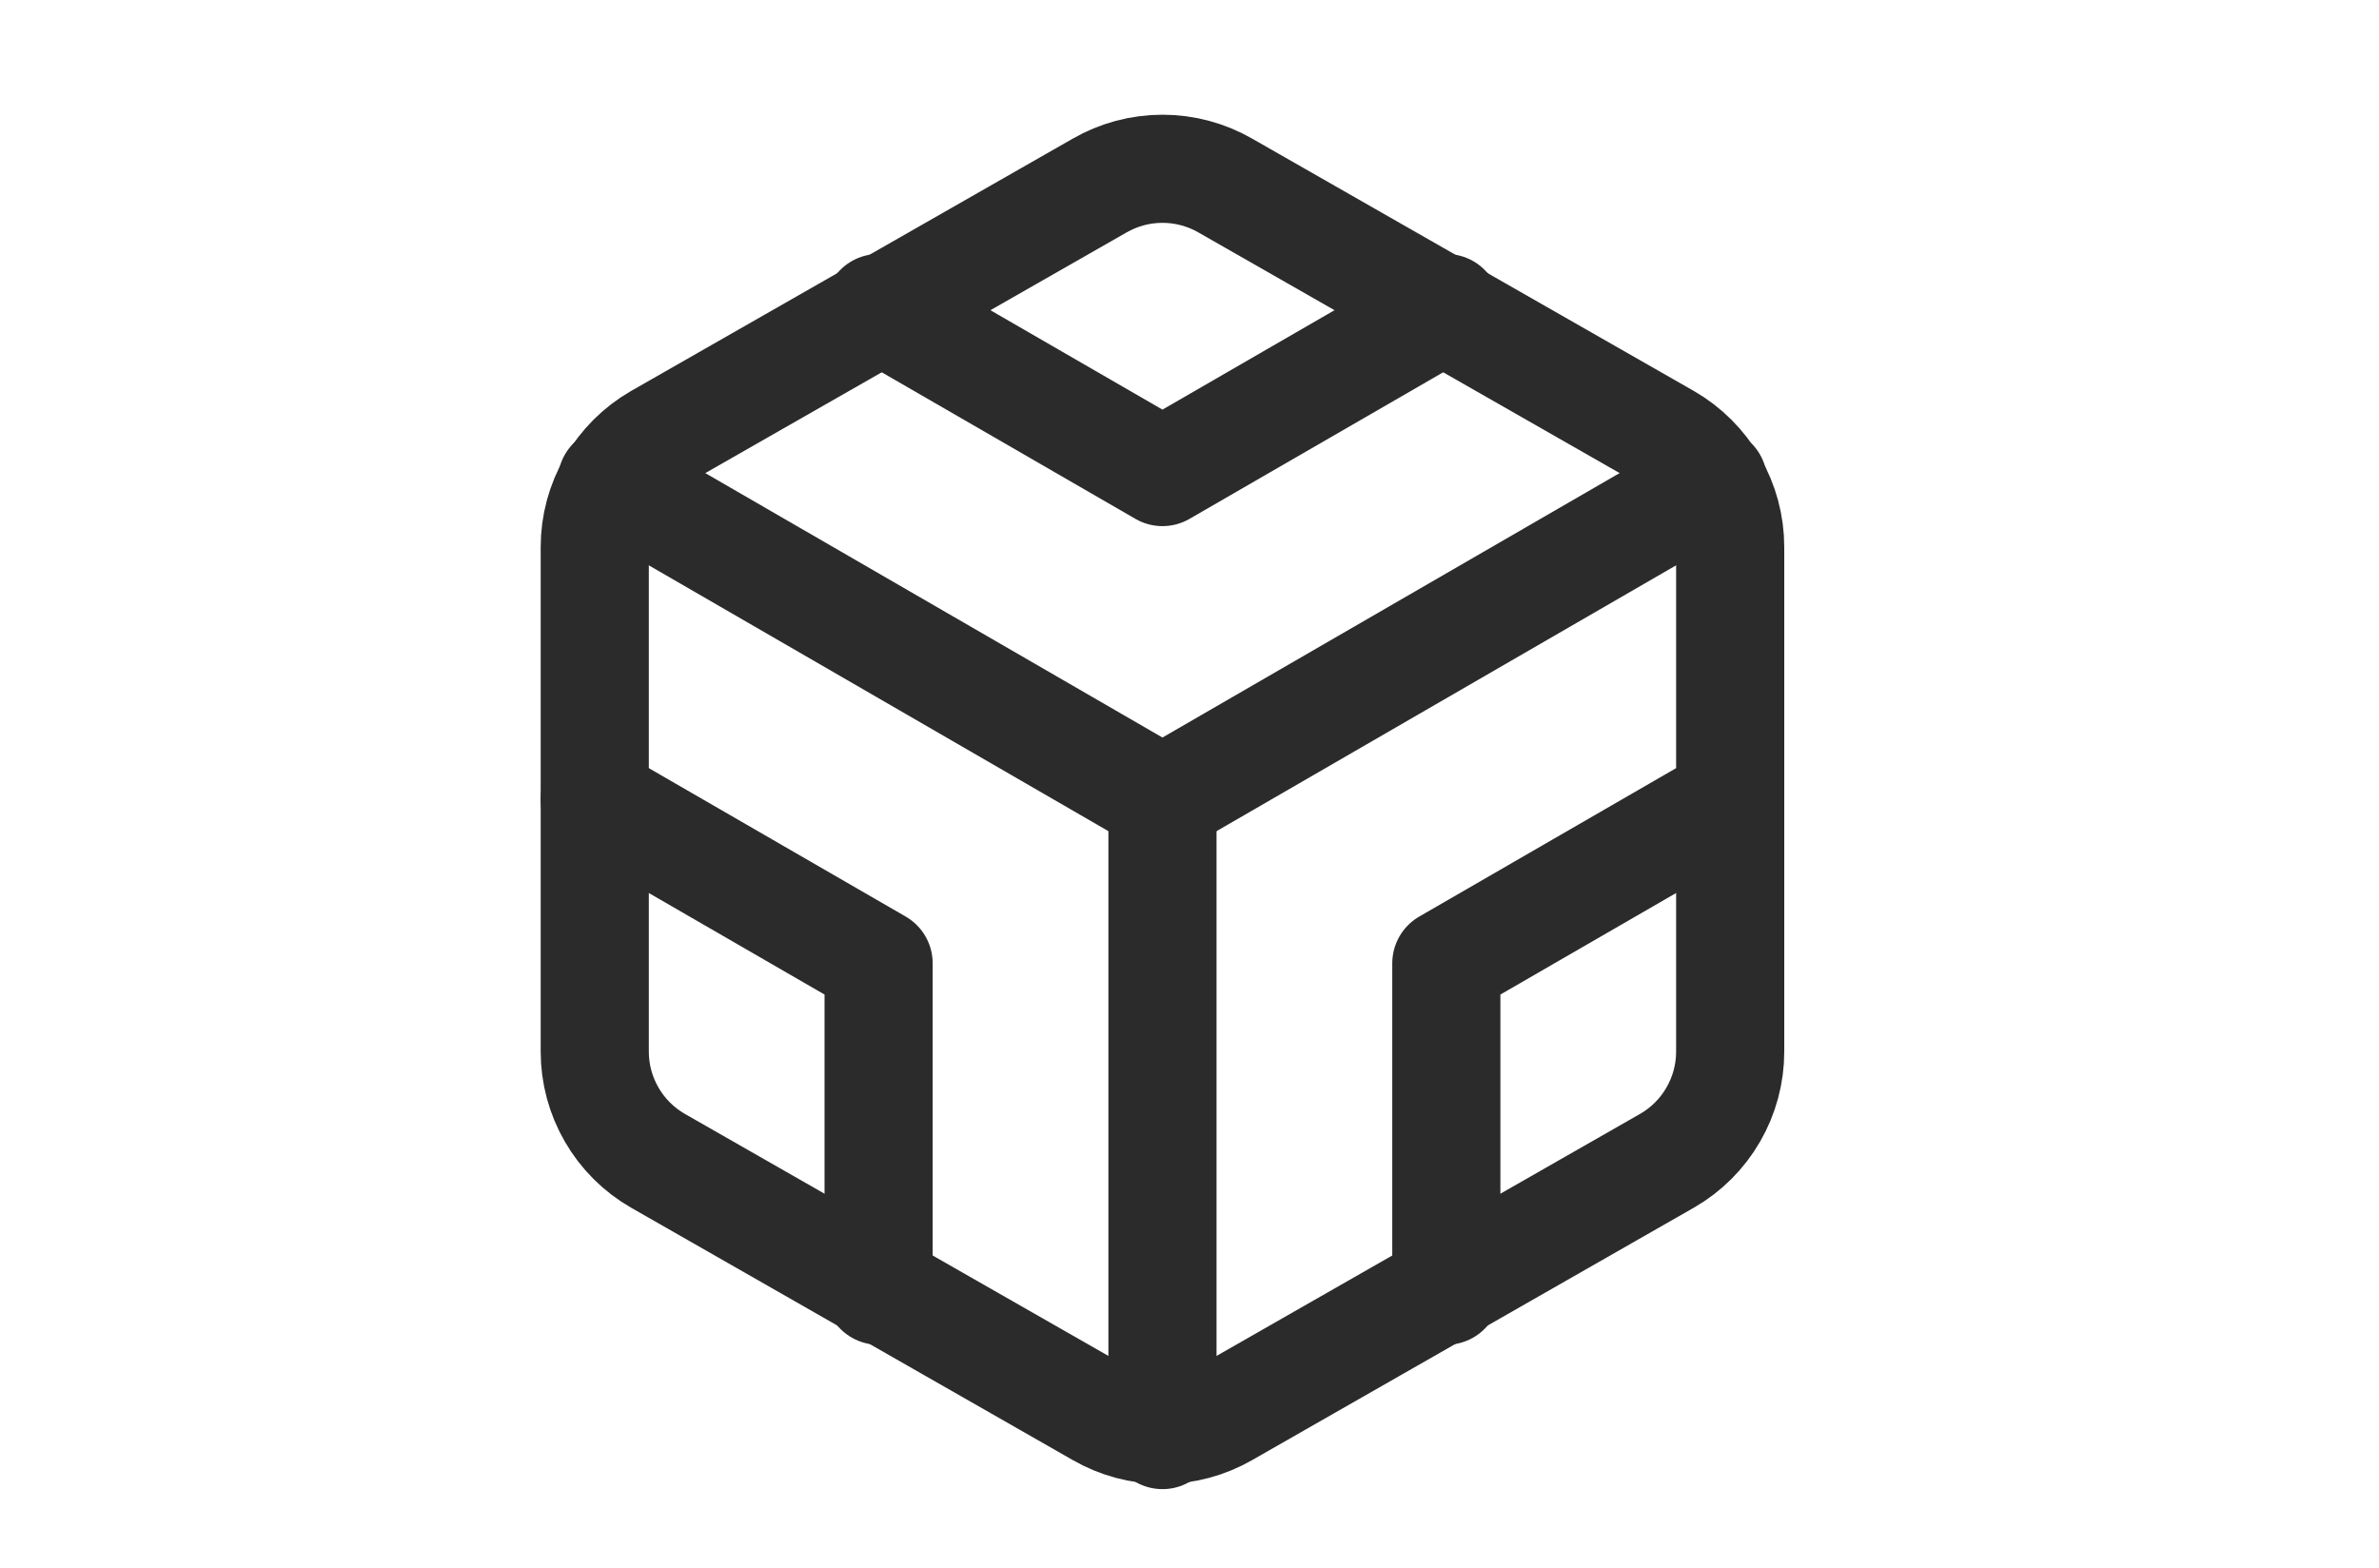 <svg width="44" height="29" viewBox="0 0 44 29" fill="none" xmlns="http://www.w3.org/2000/svg">
<path d="M32 19.453V10.12C32 9.71 31.892 9.309 31.687 8.954C31.482 8.6 31.188 8.306 30.833 8.101L22.667 3.435C22.312 3.23 21.91 3.122 21.5 3.122C21.09 3.122 20.688 3.23 20.333 3.435L12.167 8.101C11.812 8.306 11.518 8.6 11.313 8.954C11.108 9.309 11 9.71 11 10.12V19.453C11 19.862 11.108 20.264 11.313 20.618C11.518 20.973 11.812 21.267 12.167 21.471L20.333 26.138C20.688 26.343 21.09 26.451 21.5 26.451C21.91 26.451 22.312 26.343 22.667 26.138L30.833 21.471C31.188 21.267 31.482 20.973 31.687 20.618C31.892 20.264 32 19.862 32 19.453Z" stroke="#2B2B2B" stroke-width="2" stroke-linecap="round" stroke-linejoin="round"/>
<path d="M16.25 5.698L21.5 8.732L26.75 5.698" stroke="#2B2B2B" stroke-width="2" stroke-linecap="round" stroke-linejoin="round"/>
<path d="M16.25 23.875V17.82L11 14.786" stroke="#2B2B2B" stroke-width="2" stroke-linecap="round" stroke-linejoin="round"/>
<path d="M32 14.786L26.75 17.82V23.875" stroke="#2B2B2B" stroke-width="2" stroke-linecap="round" stroke-linejoin="round"/>
<path d="M11.315 8.906L21.5 14.798L31.684 8.906" stroke="#2B2B2B" stroke-width="2" stroke-linecap="round" stroke-linejoin="round"/>
<path d="M21.5 26.546V14.786" stroke="#2B2B2B" stroke-width="2" stroke-linecap="round" stroke-linejoin="round"/>
</svg>
